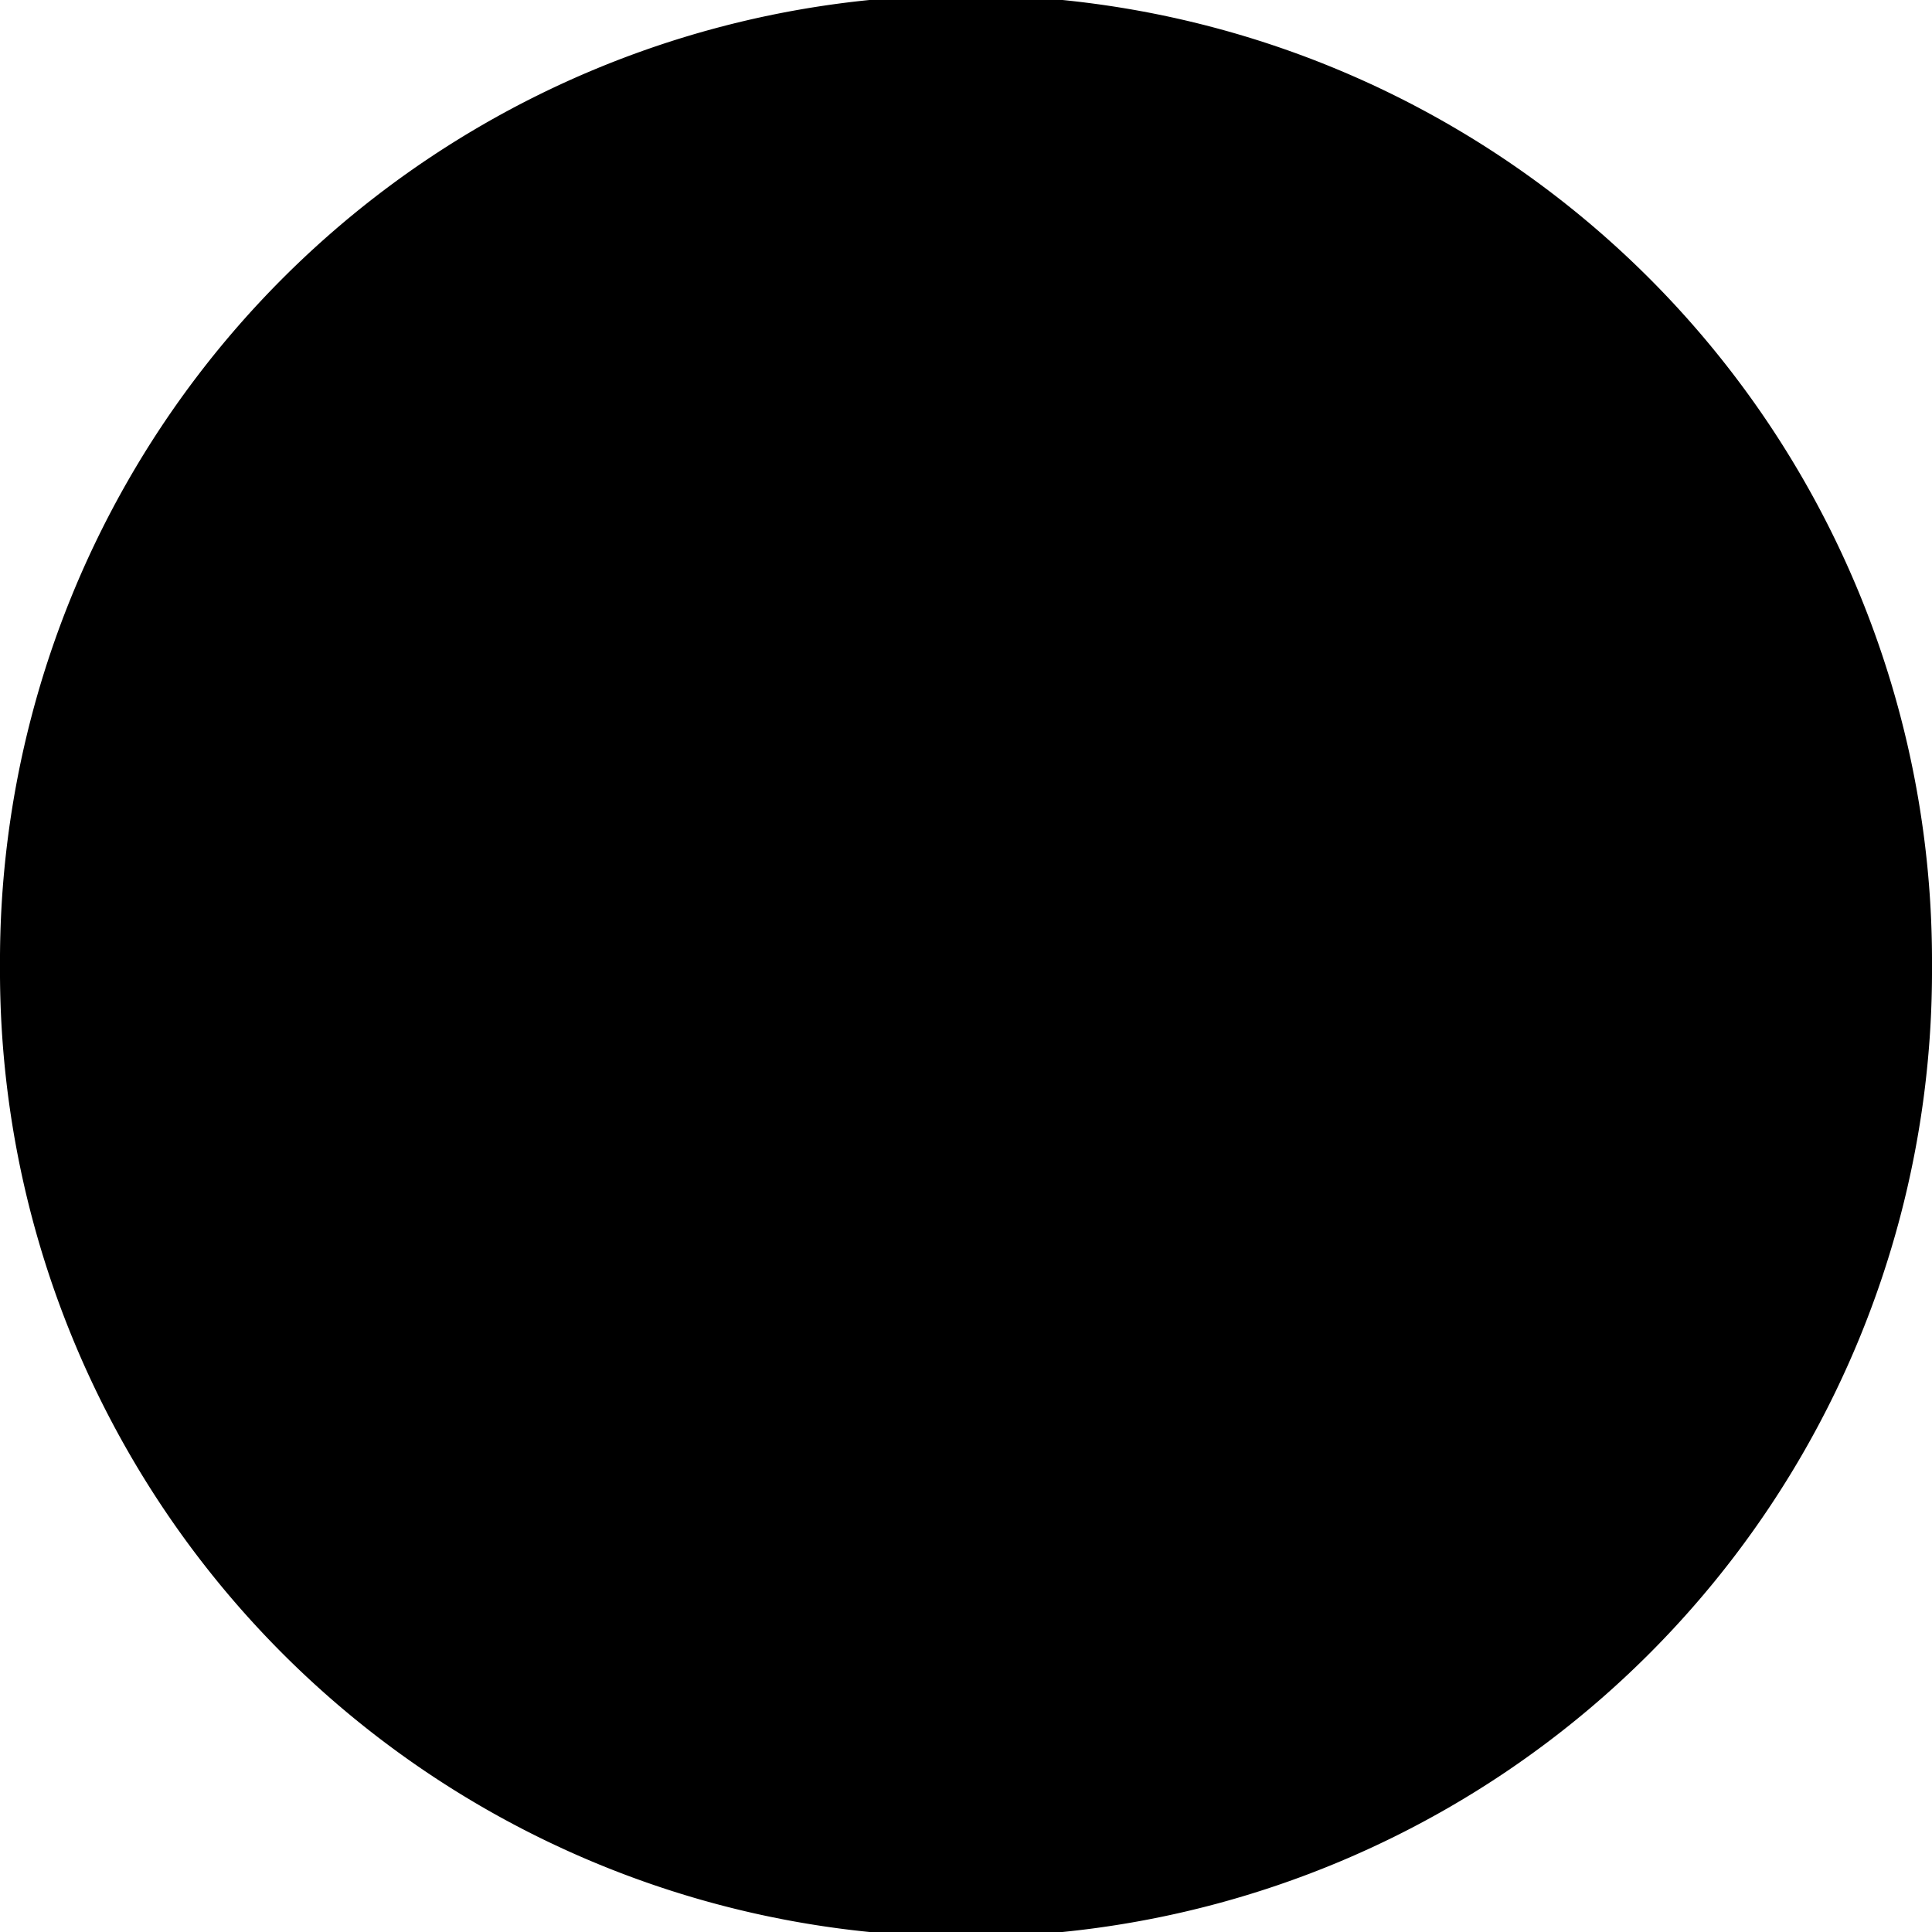 <svg xmlns="http://www.w3.org/2000/svg" xmlns:xlink="http://www.w3.org/1999/xlink" width="8" height="8" viewBox="0 0 8 8"><defs><path id="30qba" d="M140 679.98a4 4 0 0 1 4 4.02 4 4 0 0 1-4 4.02 4 4 0 0 1-4-4.02 4 4 0 0 1 4-4.02z"/></defs><g><g transform="translate(-136 -680)"><use xlink:href="#30qba"/></g></g></svg>